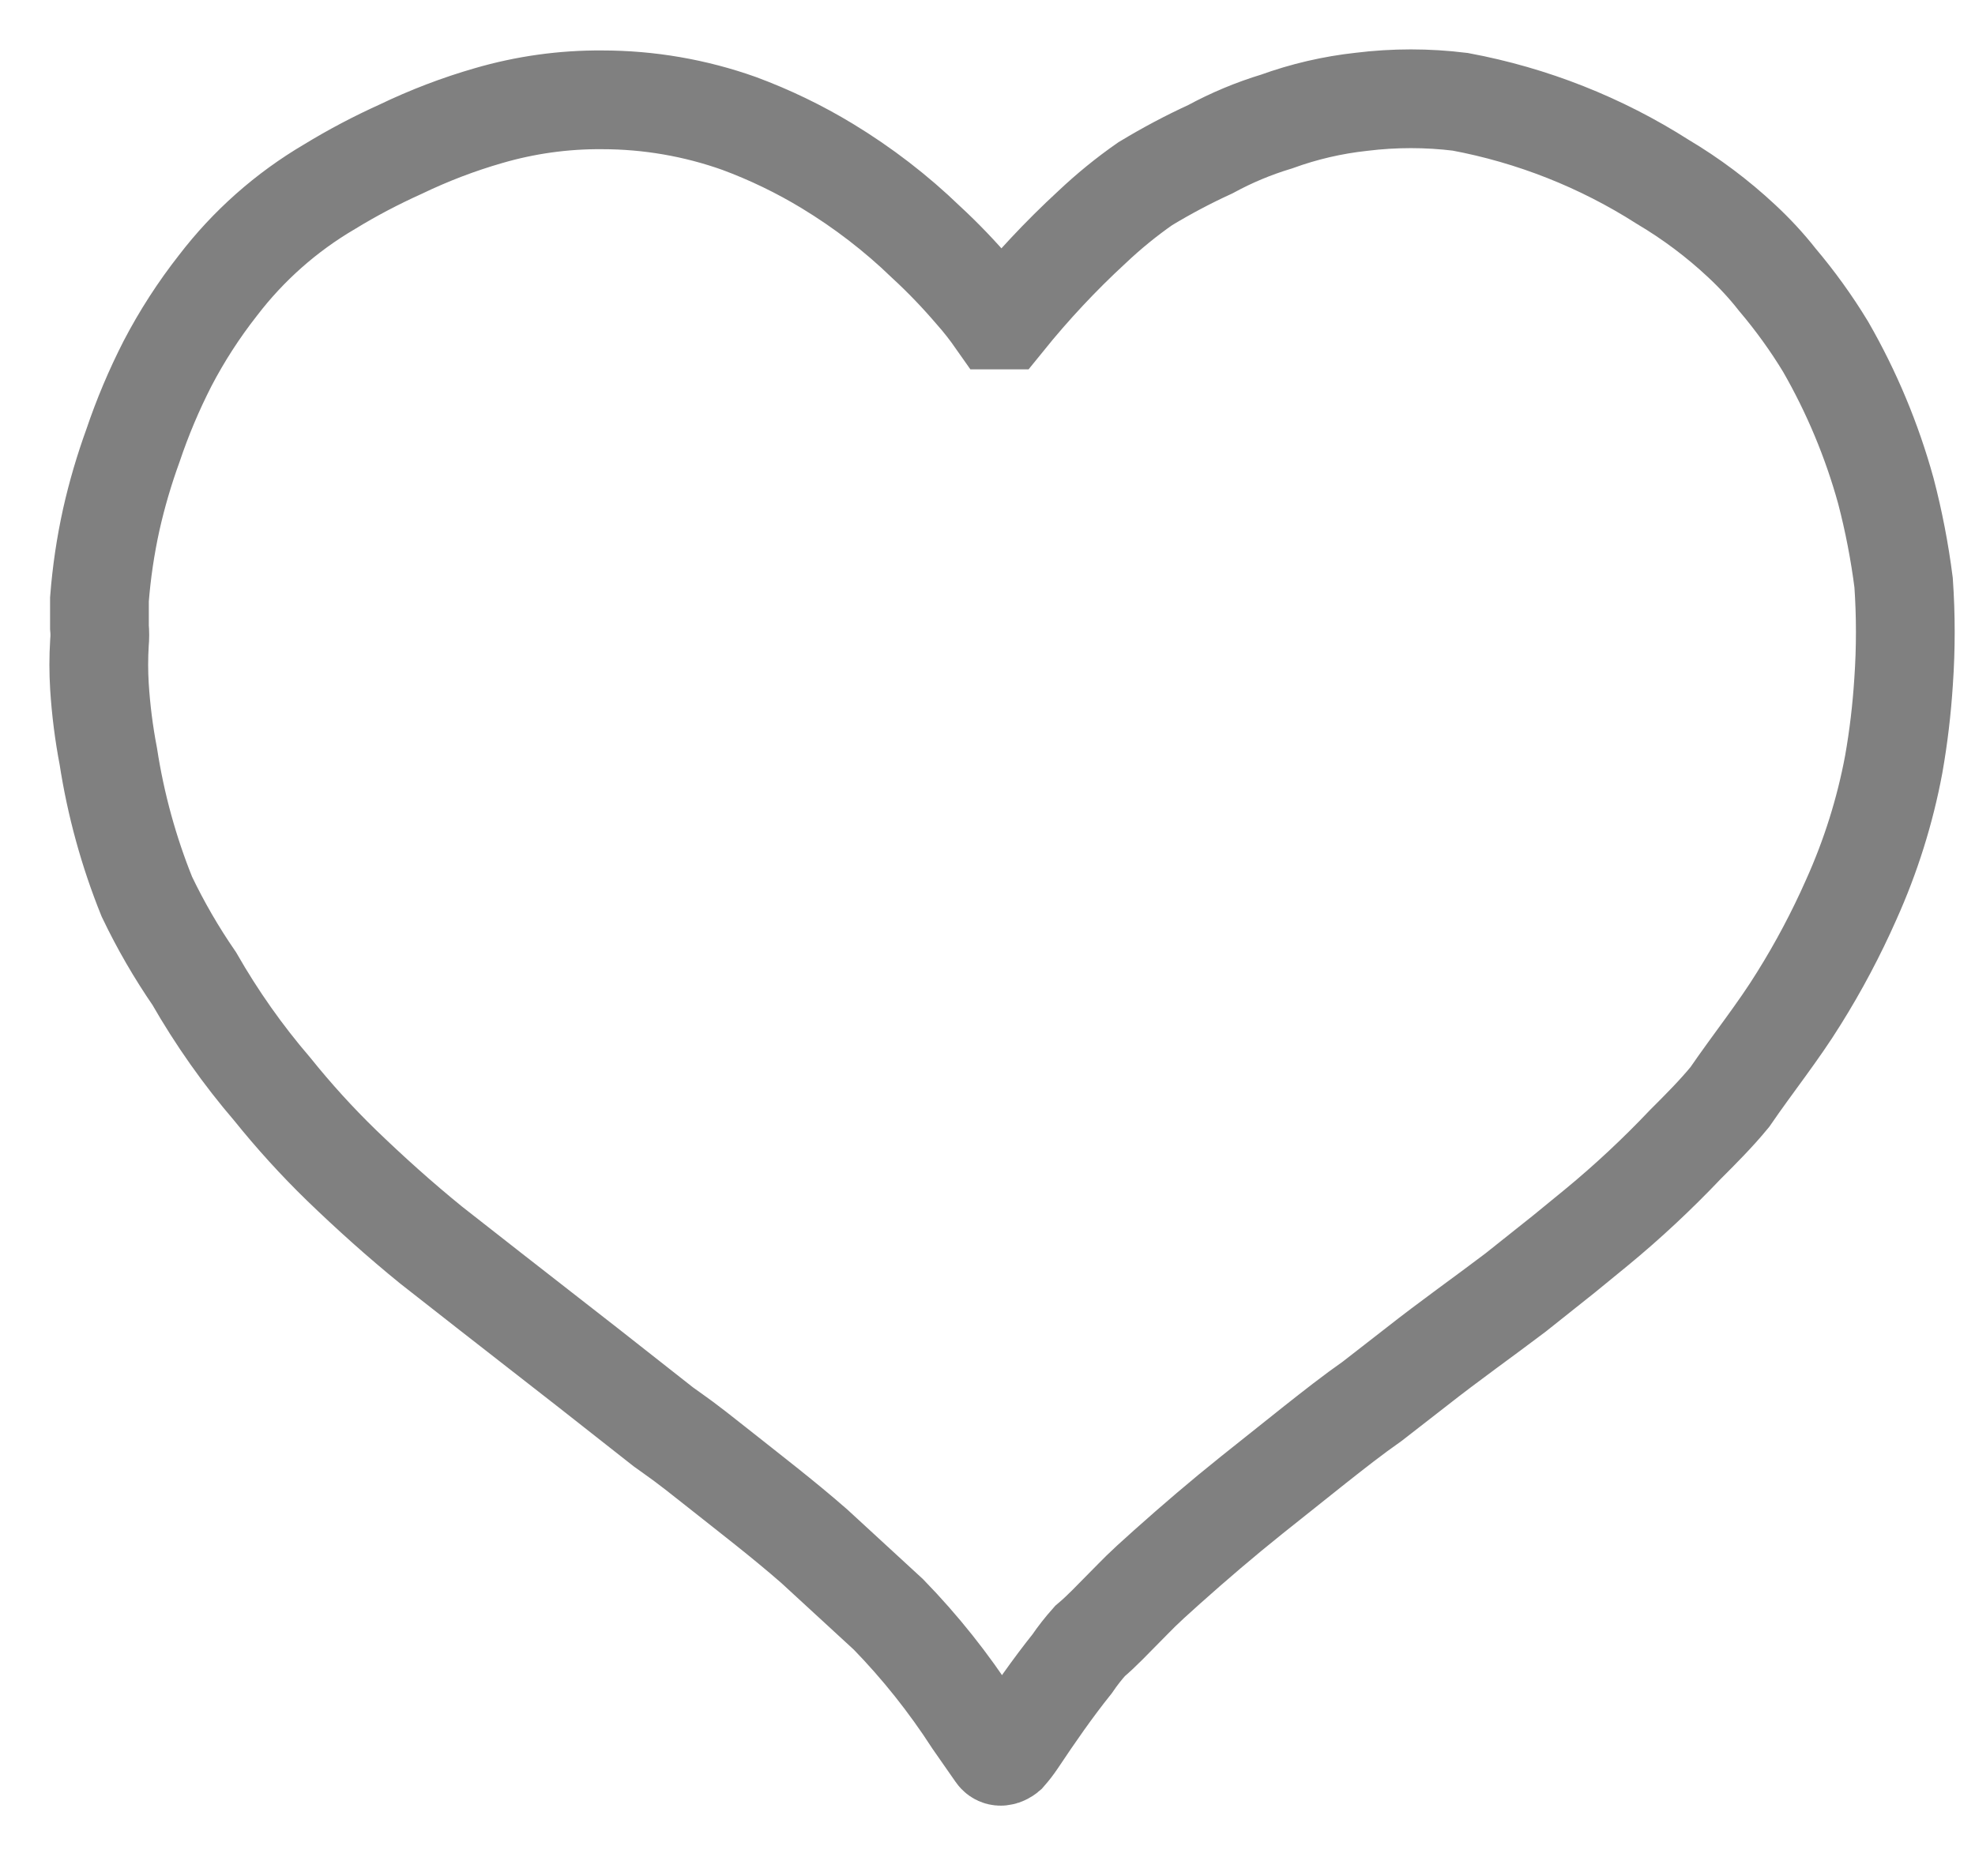 <svg width="20" height="19" viewBox="0 0 20 19" fill="none" xmlns="http://www.w3.org/2000/svg">
<path d="M6.097 1.011C6.571 1.011 7.041 1.092 7.487 1.251C7.797 1.366 8.095 1.51 8.377 1.681C8.738 1.9 9.074 2.158 9.377 2.451C9.551 2.611 9.714 2.782 9.867 2.961C9.946 3.05 10.019 3.144 10.087 3.241C10.087 3.241 10.137 3.241 10.177 3.241C10.447 2.907 10.741 2.592 11.057 2.301C11.226 2.141 11.406 1.994 11.597 1.861C11.81 1.732 12.03 1.615 12.257 1.511C12.47 1.395 12.695 1.301 12.927 1.231C13.205 1.13 13.493 1.063 13.787 1.031C14.119 0.99 14.455 0.99 14.787 1.031C15.516 1.167 16.212 1.442 16.837 1.841C17.125 2.012 17.393 2.213 17.637 2.441C17.767 2.562 17.888 2.692 17.997 2.831C18.178 3.045 18.342 3.272 18.487 3.511C18.751 3.97 18.956 4.461 19.097 4.971C19.177 5.277 19.237 5.588 19.277 5.901C19.3 6.234 19.3 6.568 19.277 6.901C19.259 7.183 19.226 7.463 19.177 7.741C19.089 8.213 18.944 8.673 18.747 9.111C18.594 9.457 18.417 9.791 18.217 10.111C18.007 10.451 17.757 10.761 17.517 11.111C17.377 11.281 17.227 11.431 17.067 11.591C16.784 11.889 16.484 12.17 16.167 12.431L15.837 12.701L15.347 13.091C15.017 13.341 14.677 13.581 14.347 13.841L13.897 14.191C13.697 14.331 13.507 14.481 13.317 14.631L12.677 15.141C12.377 15.381 12.097 15.621 11.817 15.871C11.537 16.121 11.537 16.131 11.397 16.271C11.257 16.411 11.167 16.511 11.037 16.621C10.972 16.694 10.912 16.77 10.857 16.851C10.657 17.101 10.477 17.361 10.297 17.631C10.266 17.677 10.233 17.72 10.197 17.761C10.197 17.761 10.127 17.821 10.087 17.761L9.857 17.431C9.607 17.044 9.319 16.682 8.997 16.351L8.247 15.661C7.927 15.381 7.587 15.121 7.247 14.851C6.907 14.581 6.897 14.581 6.717 14.451L5.967 13.861L4.967 13.081L4.367 12.611C4.047 12.351 3.747 12.081 3.457 11.801C3.208 11.559 2.975 11.302 2.757 11.031C2.459 10.684 2.195 10.309 1.967 9.911C1.786 9.648 1.625 9.37 1.487 9.081C1.303 8.625 1.172 8.148 1.097 7.661C1.052 7.427 1.022 7.19 1.007 6.951C0.998 6.805 0.998 6.658 1.007 6.511C1.012 6.458 1.012 6.405 1.007 6.351C1.007 6.261 1.007 6.171 1.007 6.071C1.028 5.799 1.068 5.528 1.127 5.261C1.184 5.007 1.258 4.756 1.347 4.511C1.443 4.226 1.56 3.949 1.697 3.681C1.842 3.403 2.013 3.138 2.207 2.891C2.515 2.488 2.899 2.148 3.337 1.891C3.569 1.749 3.809 1.623 4.057 1.511C4.344 1.373 4.641 1.259 4.947 1.171C5.321 1.062 5.708 1.008 6.097 1.011V1.011Z" stroke="#808080" stroke-miterlimit="10"/>
</svg>
